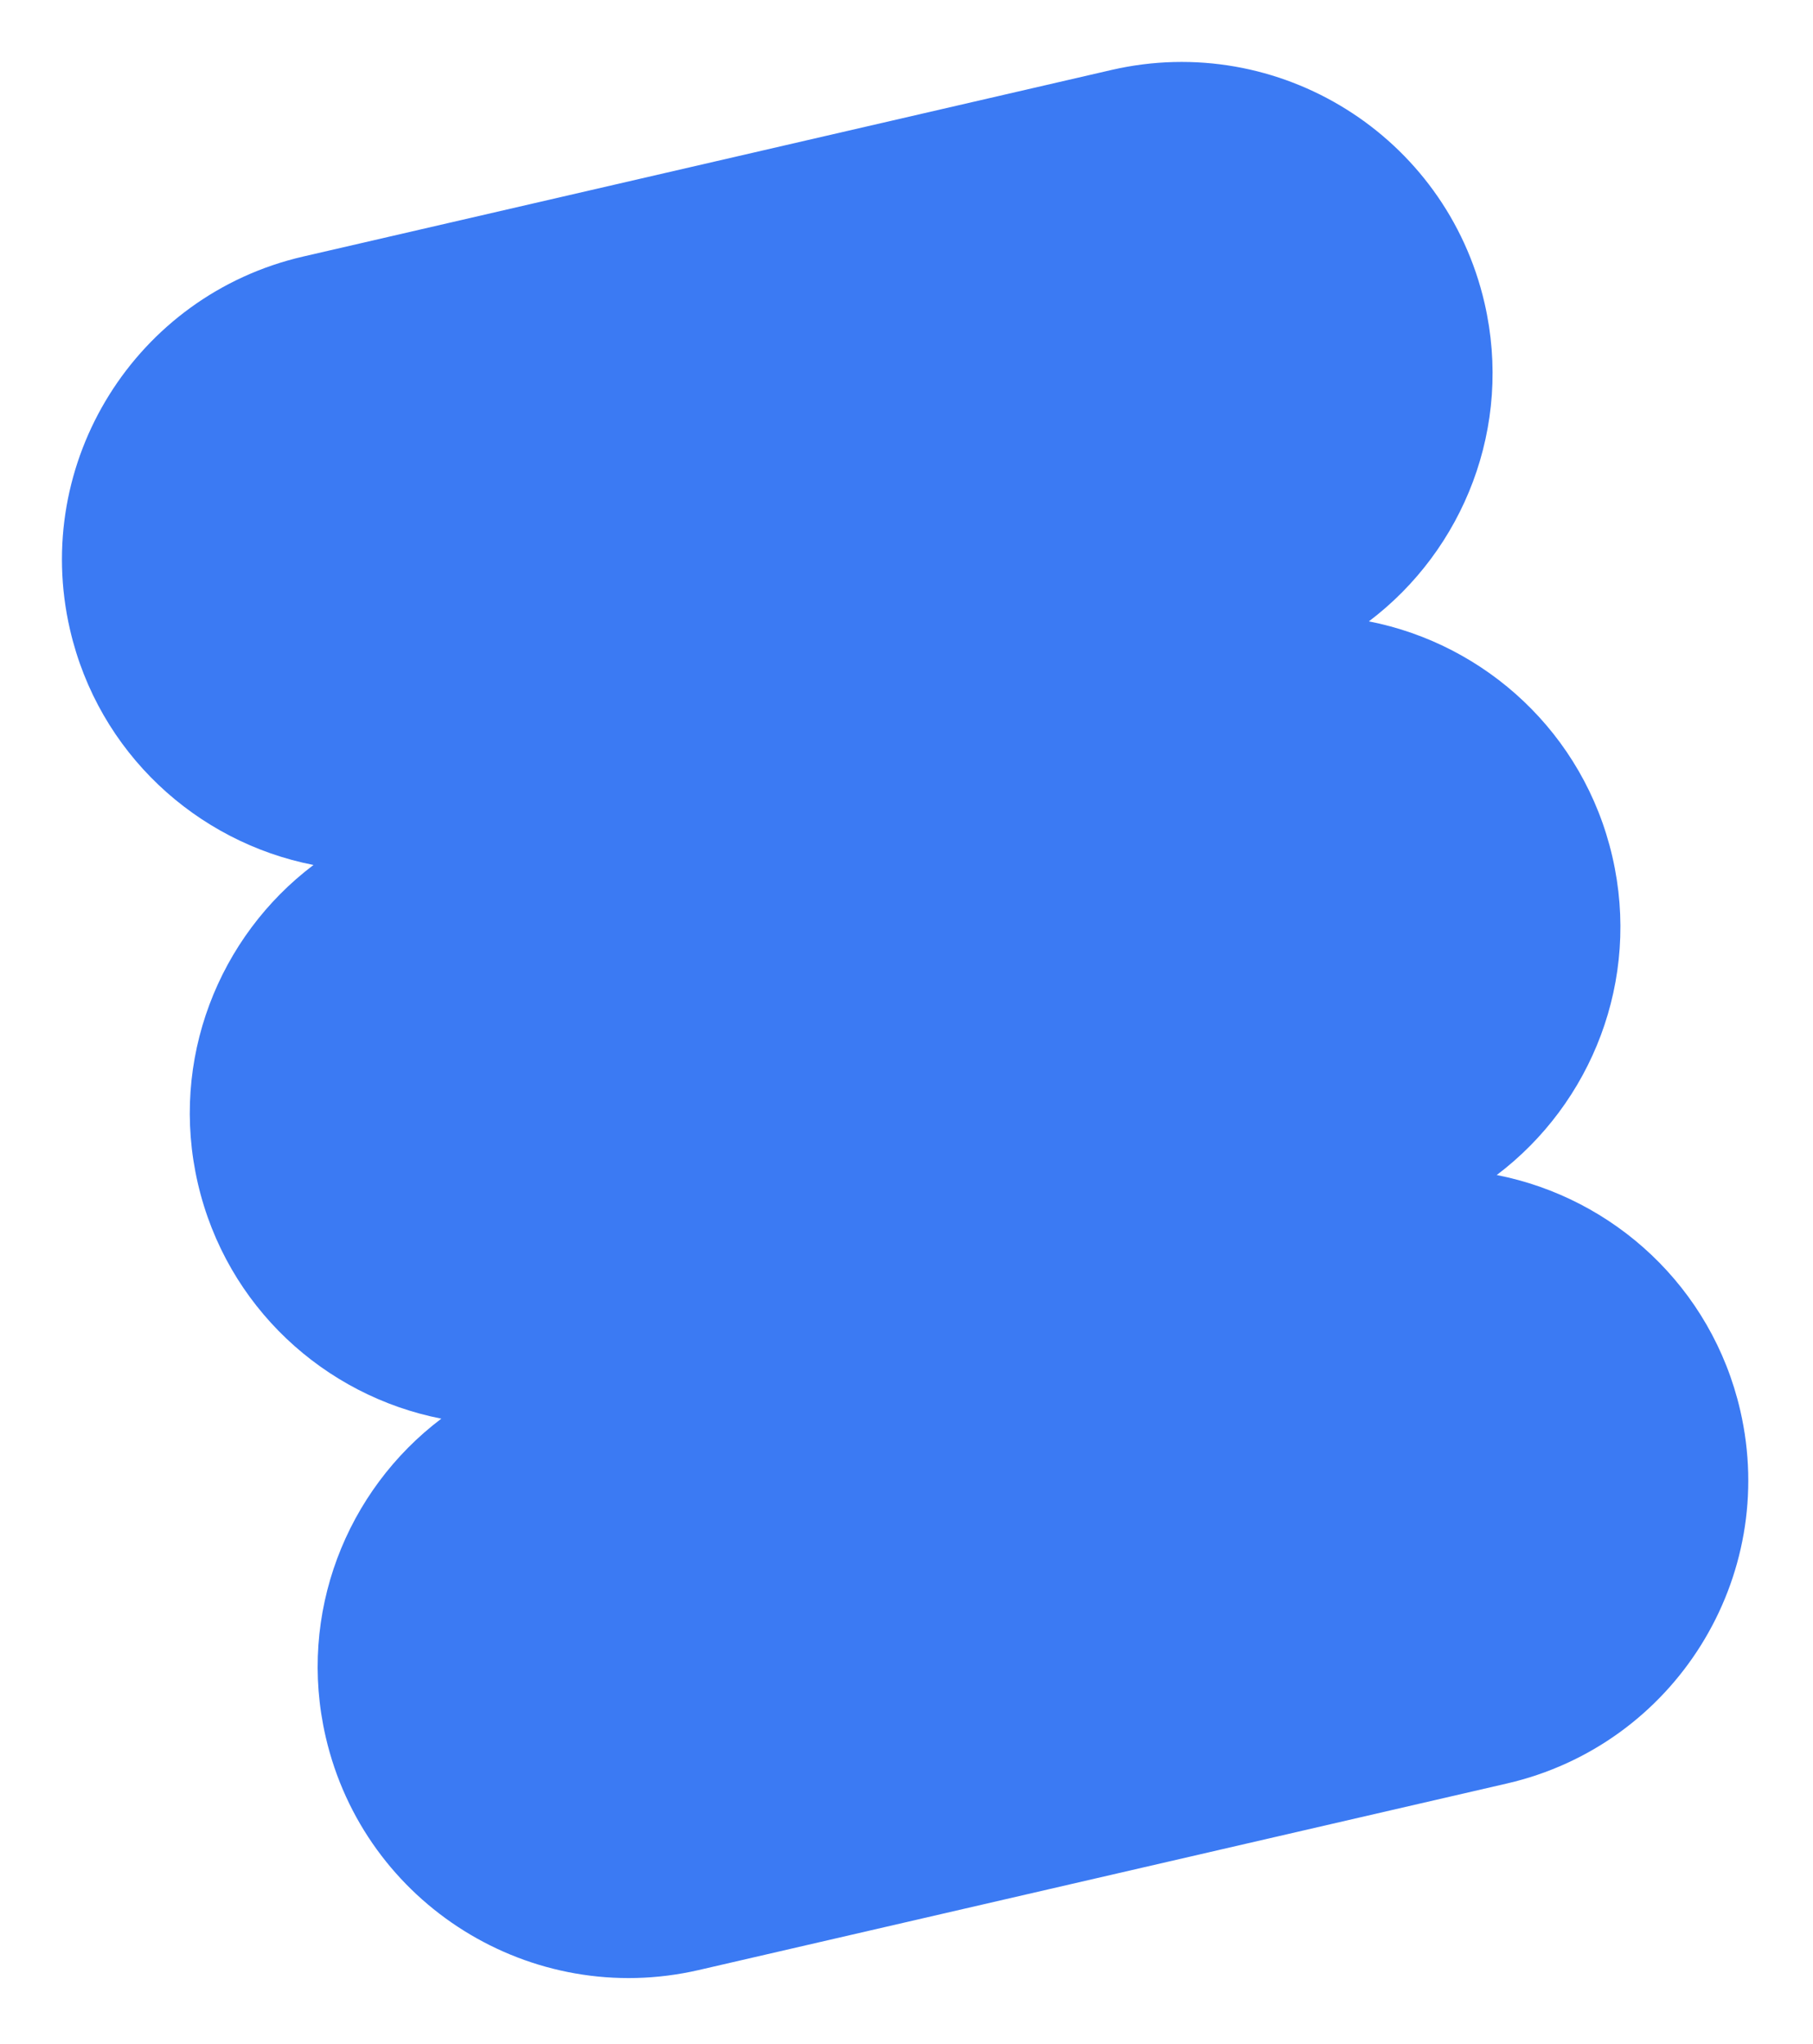 <svg width="141" height="159" viewBox="0 0 141 159" fill="none" xmlns="http://www.w3.org/2000/svg">
<path fill-rule="evenodd" clip-rule="evenodd" d="M5.443 48.973C2.437 35.953 10.555 22.962 23.574 19.956L86.438 5.443C99.458 2.437 112.449 10.555 115.455 23.574C117.671 33.172 113.841 42.755 106.46 48.333C115.54 50.11 123.182 57.044 125.397 66.642C127.613 76.239 123.785 85.821 116.404 91.399C125.484 93.177 133.126 100.111 135.342 109.708C138.348 122.728 130.23 135.719 117.21 138.725L54.346 153.238C41.327 156.244 28.335 148.126 25.33 135.107C23.114 125.51 26.942 115.928 34.323 110.35C25.243 108.572 17.601 101.638 15.385 92.04C13.169 82.442 16.998 72.86 24.38 67.282C15.3 65.504 7.658 58.571 5.443 48.973Z" fill="#3B7AF3"/>
</svg>

